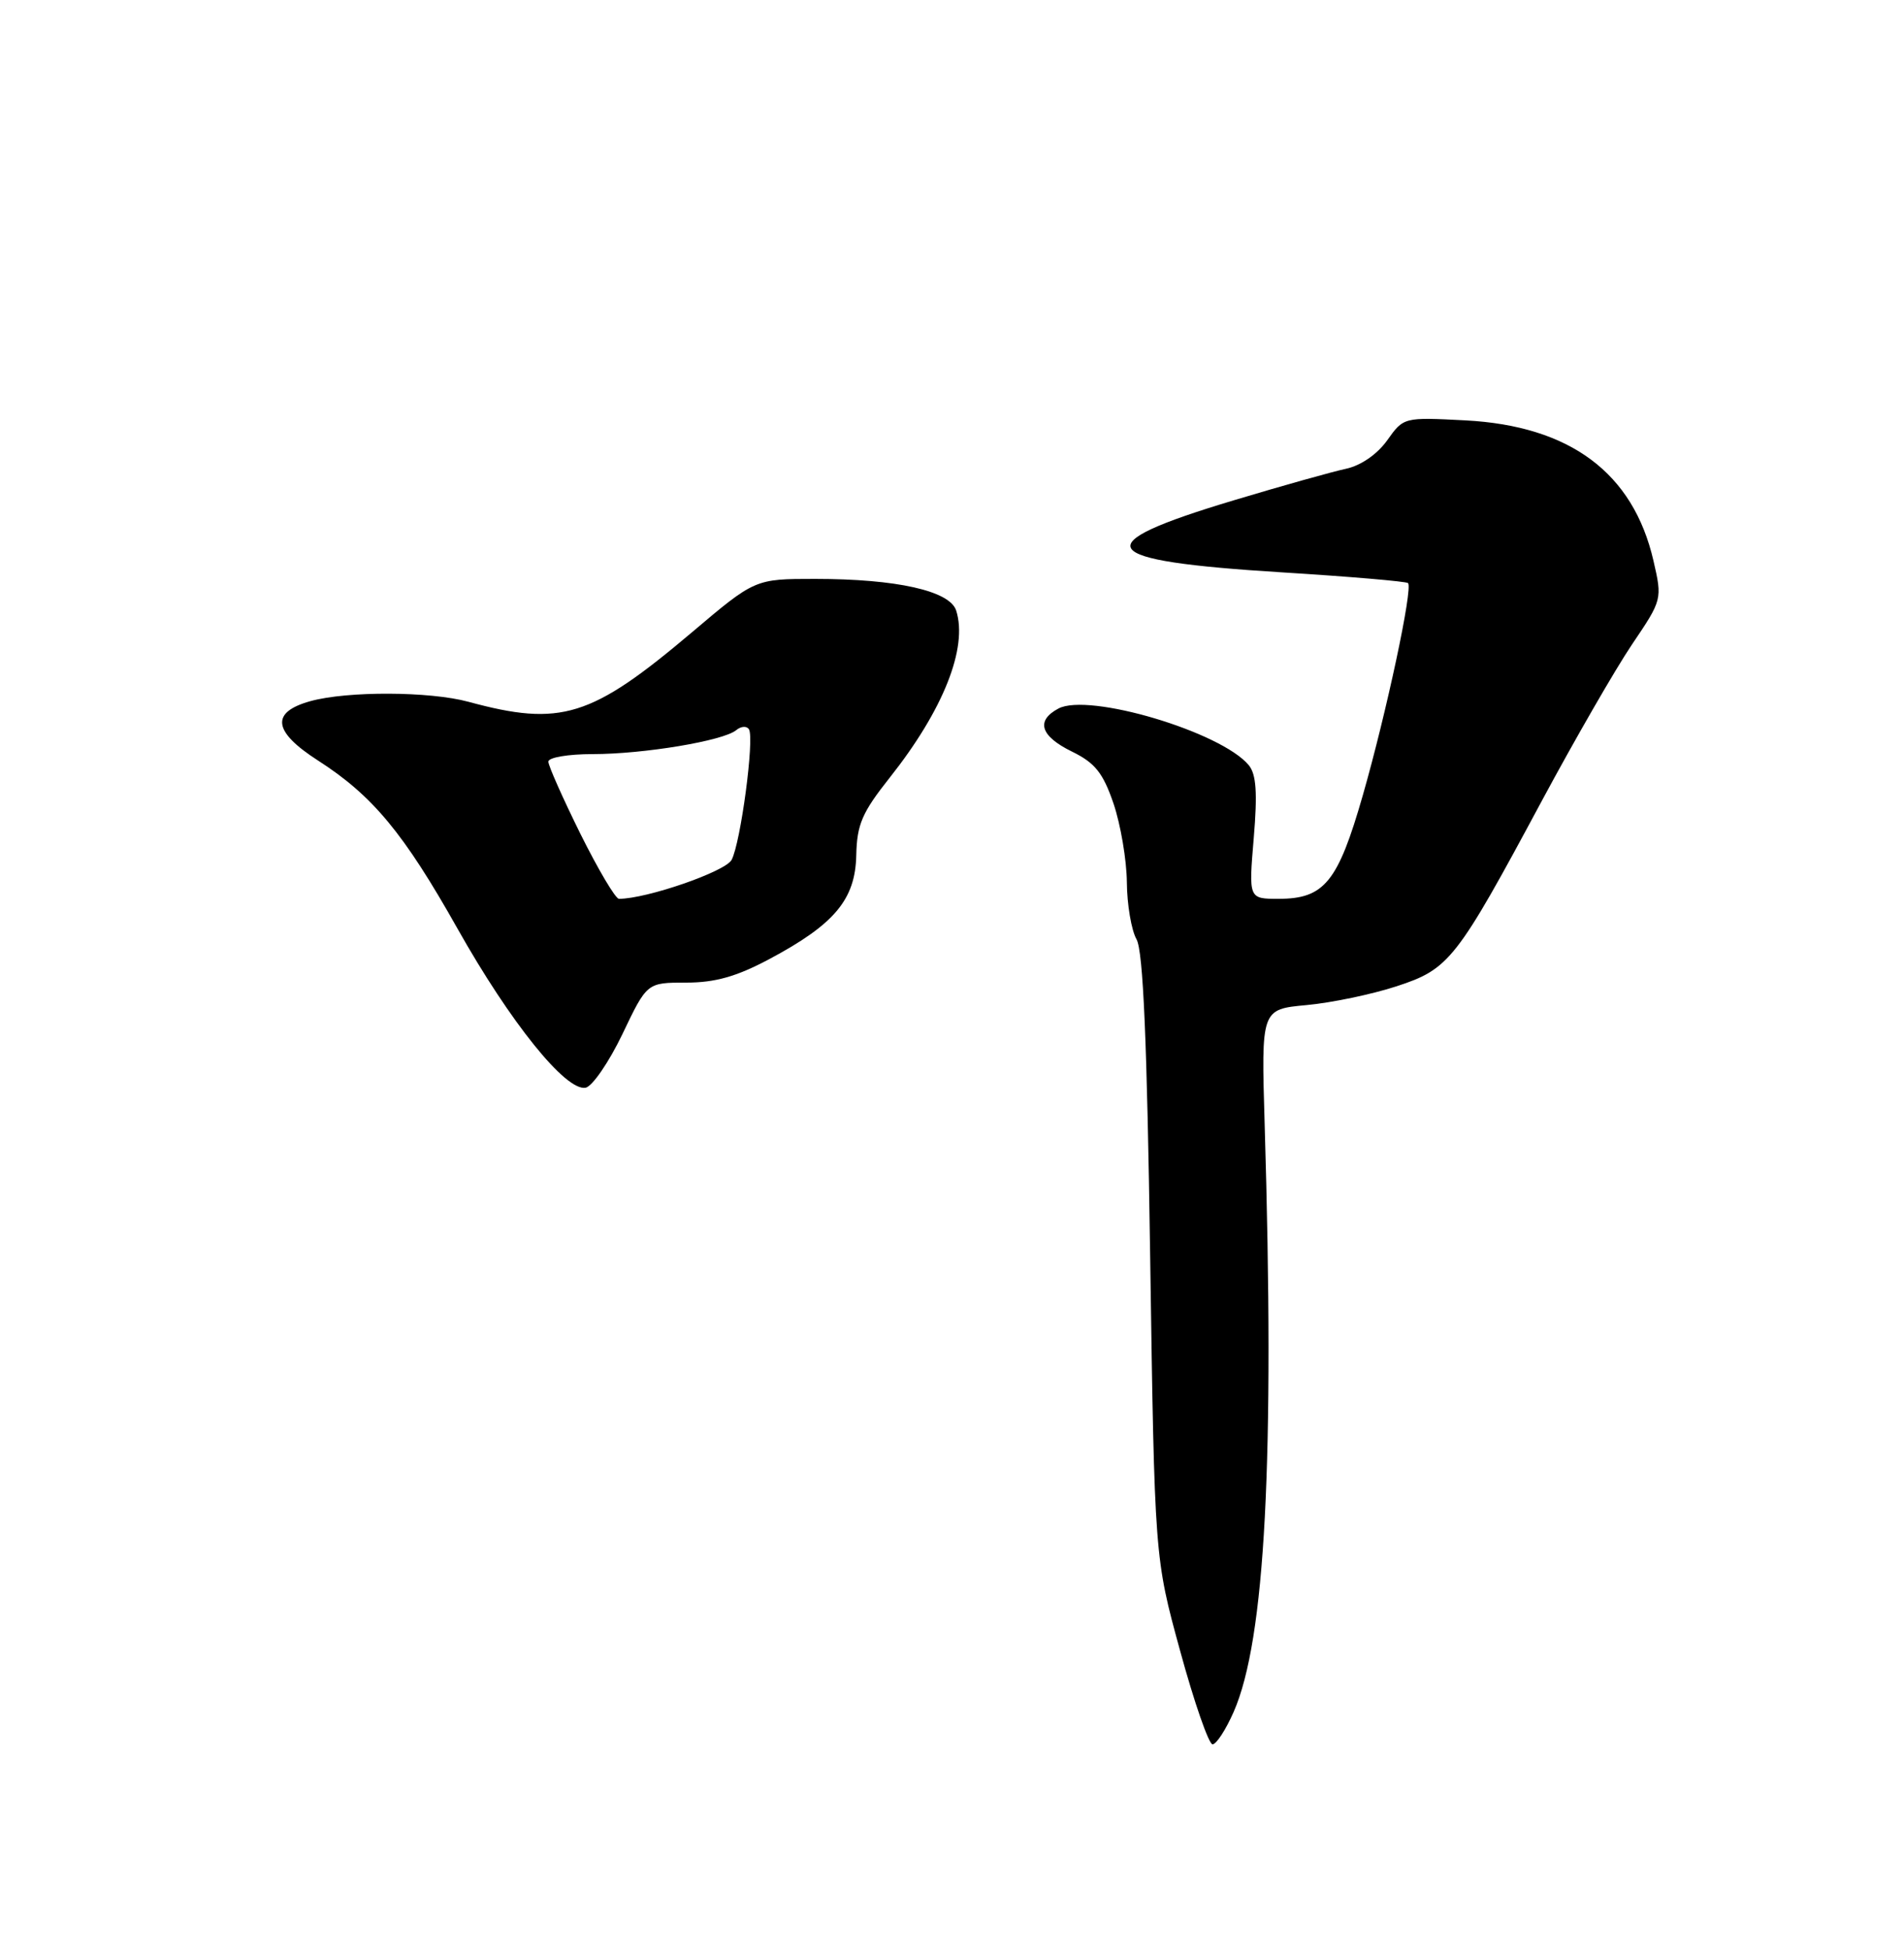 <?xml version="1.0" encoding="UTF-8" standalone="no"?>
<!DOCTYPE svg PUBLIC "-//W3C//DTD SVG 1.1//EN" "http://www.w3.org/Graphics/SVG/1.1/DTD/svg11.dtd" >
<svg xmlns="http://www.w3.org/2000/svg" xmlns:xlink="http://www.w3.org/1999/xlink" version="1.1" viewBox="0 0 250 256">
 <g >
 <path fill="currentColor"
d=" M 161.98 224.75 C 166.14 215.27 167.38 191.69 166.05 147.50 C 165.60 132.50 165.60 132.50 171.55 131.95 C 174.82 131.65 180.13 130.54 183.35 129.49 C 190.32 127.21 191.21 126.07 202.52 105.00 C 206.81 97.03 212.10 87.85 214.29 84.60 C 218.26 78.73 218.27 78.68 217.10 73.60 C 214.44 62.09 206.17 55.91 192.41 55.19 C 184.32 54.77 184.30 54.77 182.14 57.81 C 180.83 59.64 178.69 61.12 176.74 61.54 C 174.96 61.92 168.32 63.78 162.00 65.68 C 142.34 71.58 143.69 73.61 168.30 75.14 C 177.20 75.69 184.66 76.33 184.88 76.55 C 185.54 77.21 182.05 93.56 178.94 104.41 C 175.67 115.81 173.89 118.00 167.87 118.00 C 163.95 118.00 163.95 118.00 164.62 110.02 C 165.12 104.07 164.95 101.64 163.96 100.45 C 160.33 96.08 142.93 90.90 138.97 93.02 C 135.97 94.62 136.60 96.64 140.75 98.67 C 143.78 100.15 144.83 101.46 146.21 105.50 C 147.14 108.25 147.93 112.89 147.96 115.82 C 147.98 118.74 148.55 122.11 149.23 123.32 C 150.10 124.88 150.61 136.63 151.02 165.00 C 151.60 204.50 151.60 204.50 154.96 216.75 C 156.80 223.49 158.72 229.00 159.21 229.00 C 159.71 229.00 160.95 227.09 161.98 224.75 Z  M 81.73 135.75 C 84.95 129.00 84.95 129.00 90.09 129.00 C 93.90 129.00 96.70 128.21 101.00 125.92 C 109.58 121.35 112.31 118.09 112.43 112.27 C 112.52 108.23 113.19 106.67 116.84 102.07 C 123.85 93.22 127.10 85.05 125.55 80.16 C 124.73 77.57 117.73 76.00 107.02 76.00 C 99.13 76.00 99.13 76.00 90.83 83.03 C 77.62 94.20 73.65 95.43 61.50 92.13 C 56.40 90.75 45.60 90.71 40.75 92.05 C 35.50 93.51 35.82 96.03 41.75 99.84 C 48.93 104.45 53.01 109.37 60.07 121.91 C 67.02 134.25 74.29 143.28 76.89 142.80 C 77.77 142.63 79.95 139.46 81.73 135.75 Z  M 76.22 109.49 C 73.90 104.80 72.00 100.53 72.00 99.99 C 72.00 99.44 74.62 99.00 77.82 99.00 C 84.52 99.00 94.96 97.26 96.66 95.86 C 97.30 95.33 98.06 95.28 98.34 95.75 C 99.08 96.94 97.25 110.66 96.06 112.89 C 95.23 114.43 84.91 118.00 81.27 118.00 C 80.82 118.00 78.55 114.17 76.22 109.49 Z "/>
</g>
</svg>